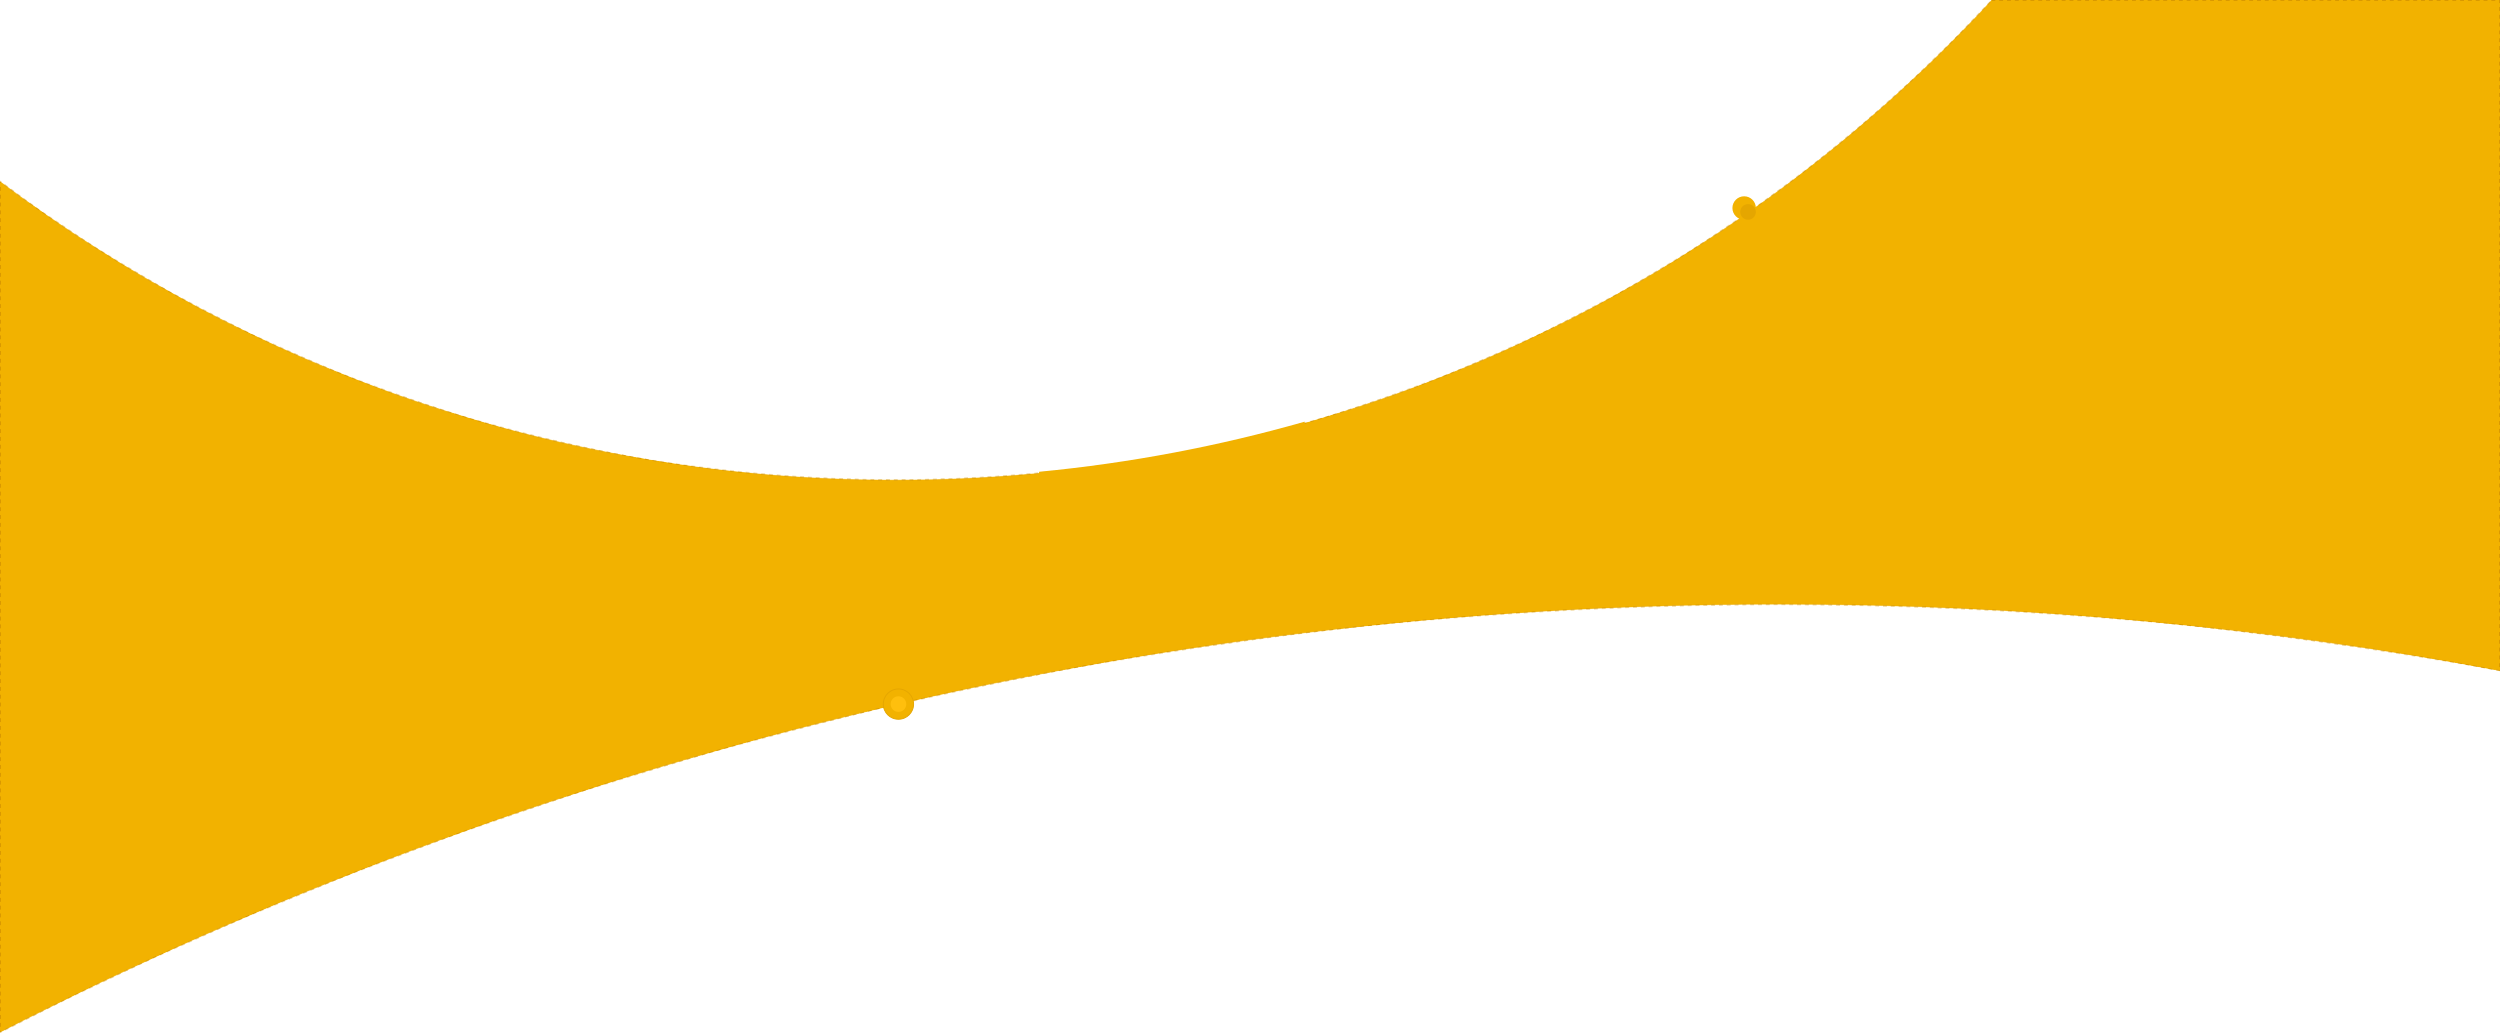 <svg xmlns="http://www.w3.org/2000/svg" xmlns:xlink="http://www.w3.org/1999/xlink" width="2560" height="1058" viewBox="0 0 2560 1058">
  <defs>
    <path id="bg-front-md-a" d="M2039.163,0 L2560,0 L2560,687.18 C2320.809,642.545 2074.129,619.207 1822,619.207 C1165.764,619.207 546.438,777.312 -2.27373675e-13,1057.525 L0,185.36 C255.412,377.365 572.925,491.145 917,491.145 C1360.586,491.145 1760.024,302.034 2039.163,5.68434189e-14 Z"/>
    <mask id="bg-front-md-b" width="2560" height="1057.525" x="0" y="0" fill="#fff">
      <use xlink:href="#bg-front-md-a"/>
    </mask>
  </defs>
  <g fill="none" fill-rule="evenodd">
    <use fill="#F2B200" stroke="#D99900" stroke-dasharray="4 4" stroke-width="2" mask="url(#bg-front-md-b)" xlink:href="#bg-front-md-a"/>
    <path fill="#F2B200" stroke="#E5A600" d="M920,736.5 C928.56,736.5 935.5,729.56 935.5,721 C935.5,712.44 928.56,705.5 920,705.5 C911.44,705.5 904.5,712.44 904.5,721 C904.5,729.56 911.44,736.5 920,736.5 Z"/>
    <path fill="#FFBF0D" d="M920,729 C924.418,729 928,725.418 928,721 C928,716.582 924.418,713 920,713 C915.582,713 912,716.582 912,721 C912,725.418 915.582,729 920,729 Z"/>
    <path fill="#F2B200" d="M1786,225 C1792.627,225 1798,219.627 1798,213 C1798,206.373 1792.627,201 1786,201 C1779.373,201 1774,206.373 1774,213 C1774,219.627 1779.373,225 1786,225 Z"/>
    <path fill="#E5A600" d="M1790,225 C1794.418,225 1798,221.418 1798,217 C1798,212.582 1794.418,209 1790,209 C1785.582,209 1782,212.582 1782,217 C1782,221.418 1785.582,225 1790,225 Z"/>
    <path fill="#F2B200" fill-rule="nonzero" d="M1336,431.792 L1336,490 L1064,490 L1064,483.111 C1157.376,474.16 1248.298,456.799 1336,431.792 Z"/>
  </g>
</svg>

